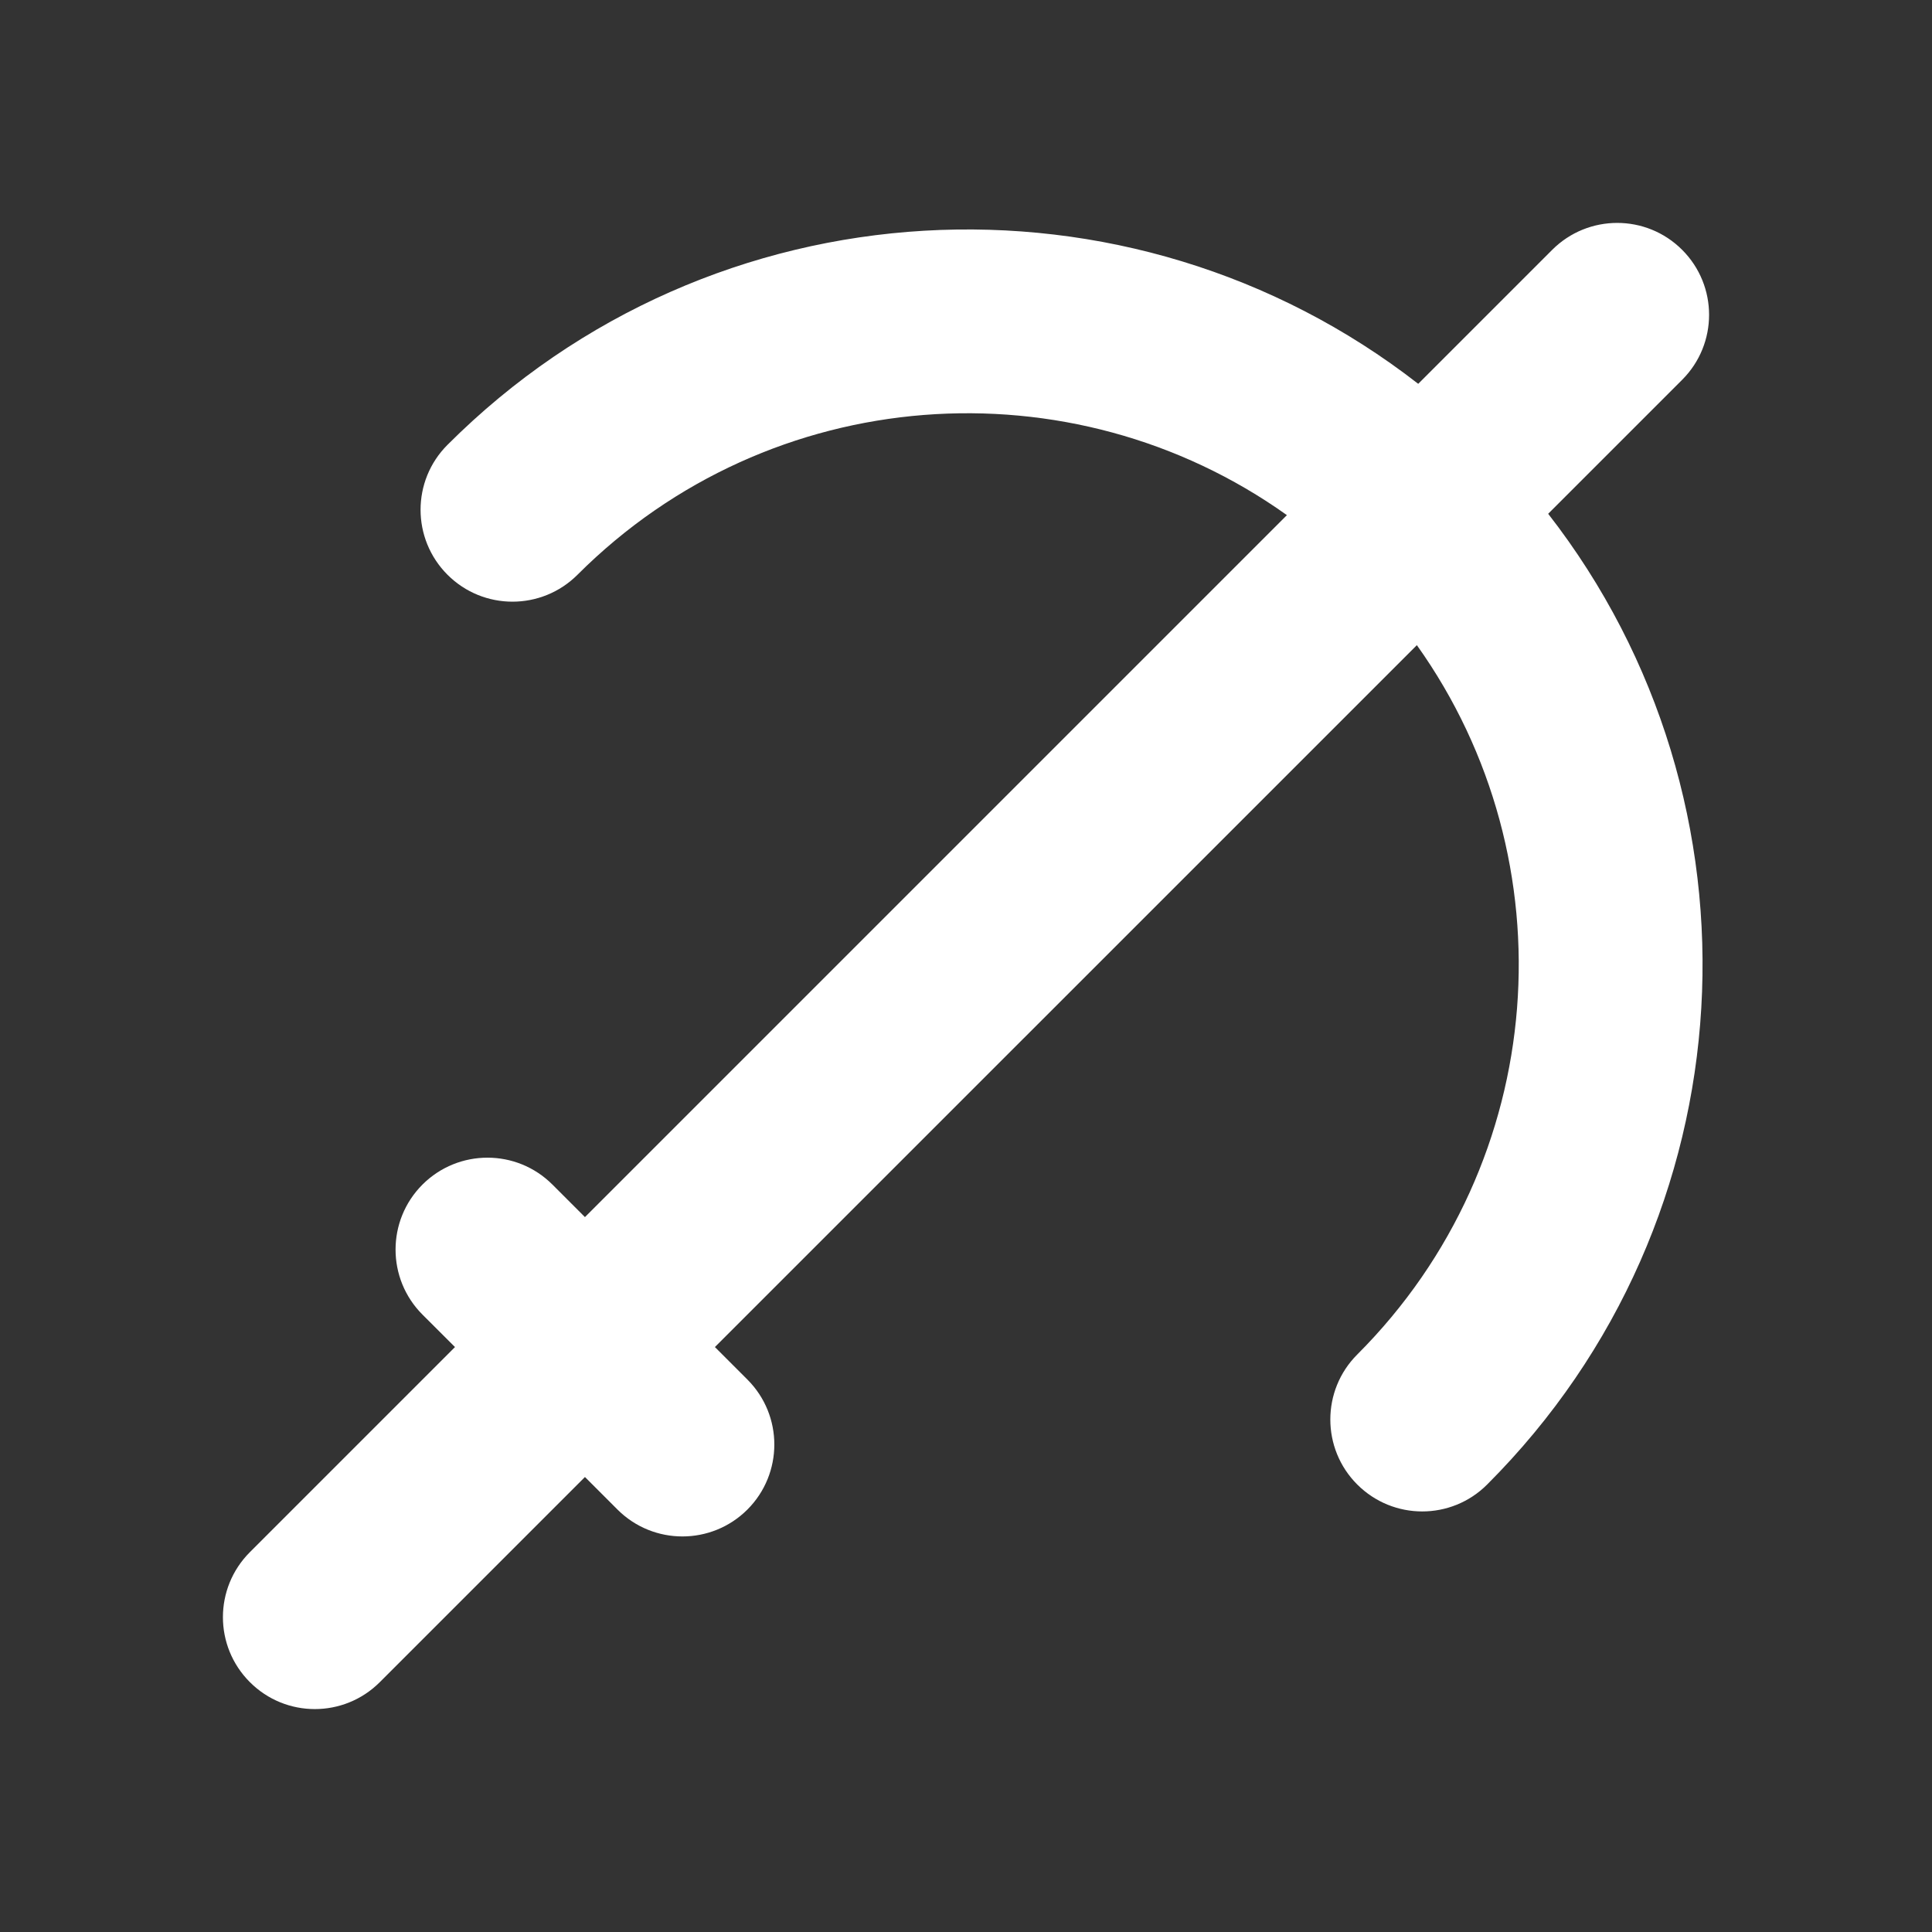 <svg width="30" height="30" viewBox="0 0 30 30" fill="none" xmlns="http://www.w3.org/2000/svg">
<rect x="0" y="0" width="30" height="30" fill="#333333" stroke="none"/>
<path fill-rule="evenodd" clip-rule="evenodd" d="M26.12 3.879C26.678 4.437 26.678 5.34 26.12 5.898L24.04 7.978C27.526 12.457 27.21 18.935 23.093 23.051C22.536 23.609 21.633 23.609 21.075 23.051C20.518 22.494 20.518 21.59 21.075 21.033C24.075 18.033 24.384 13.361 22.001 10.018L11.101 20.917L11.606 21.422C12.163 21.979 12.163 22.882 11.606 23.44C11.048 23.997 10.145 23.997 9.588 23.44L9.083 22.935L5.898 26.12C5.34 26.678 4.437 26.678 3.88 26.12C3.322 25.563 3.322 24.66 3.88 24.102L7.065 20.917L6.56 20.413C6.003 19.855 6.003 18.952 6.56 18.394C7.118 17.837 8.021 17.837 8.578 18.394L9.083 18.899L19.983 7.999C16.639 5.616 11.967 5.925 8.967 8.925C8.409 9.482 7.506 9.482 6.949 8.925C6.391 8.367 6.391 7.464 6.949 6.907C11.065 2.79 17.543 2.475 22.022 5.96L24.102 3.88C24.66 3.322 25.563 3.322 26.12 3.879Z" fill="white"/>
</svg>
